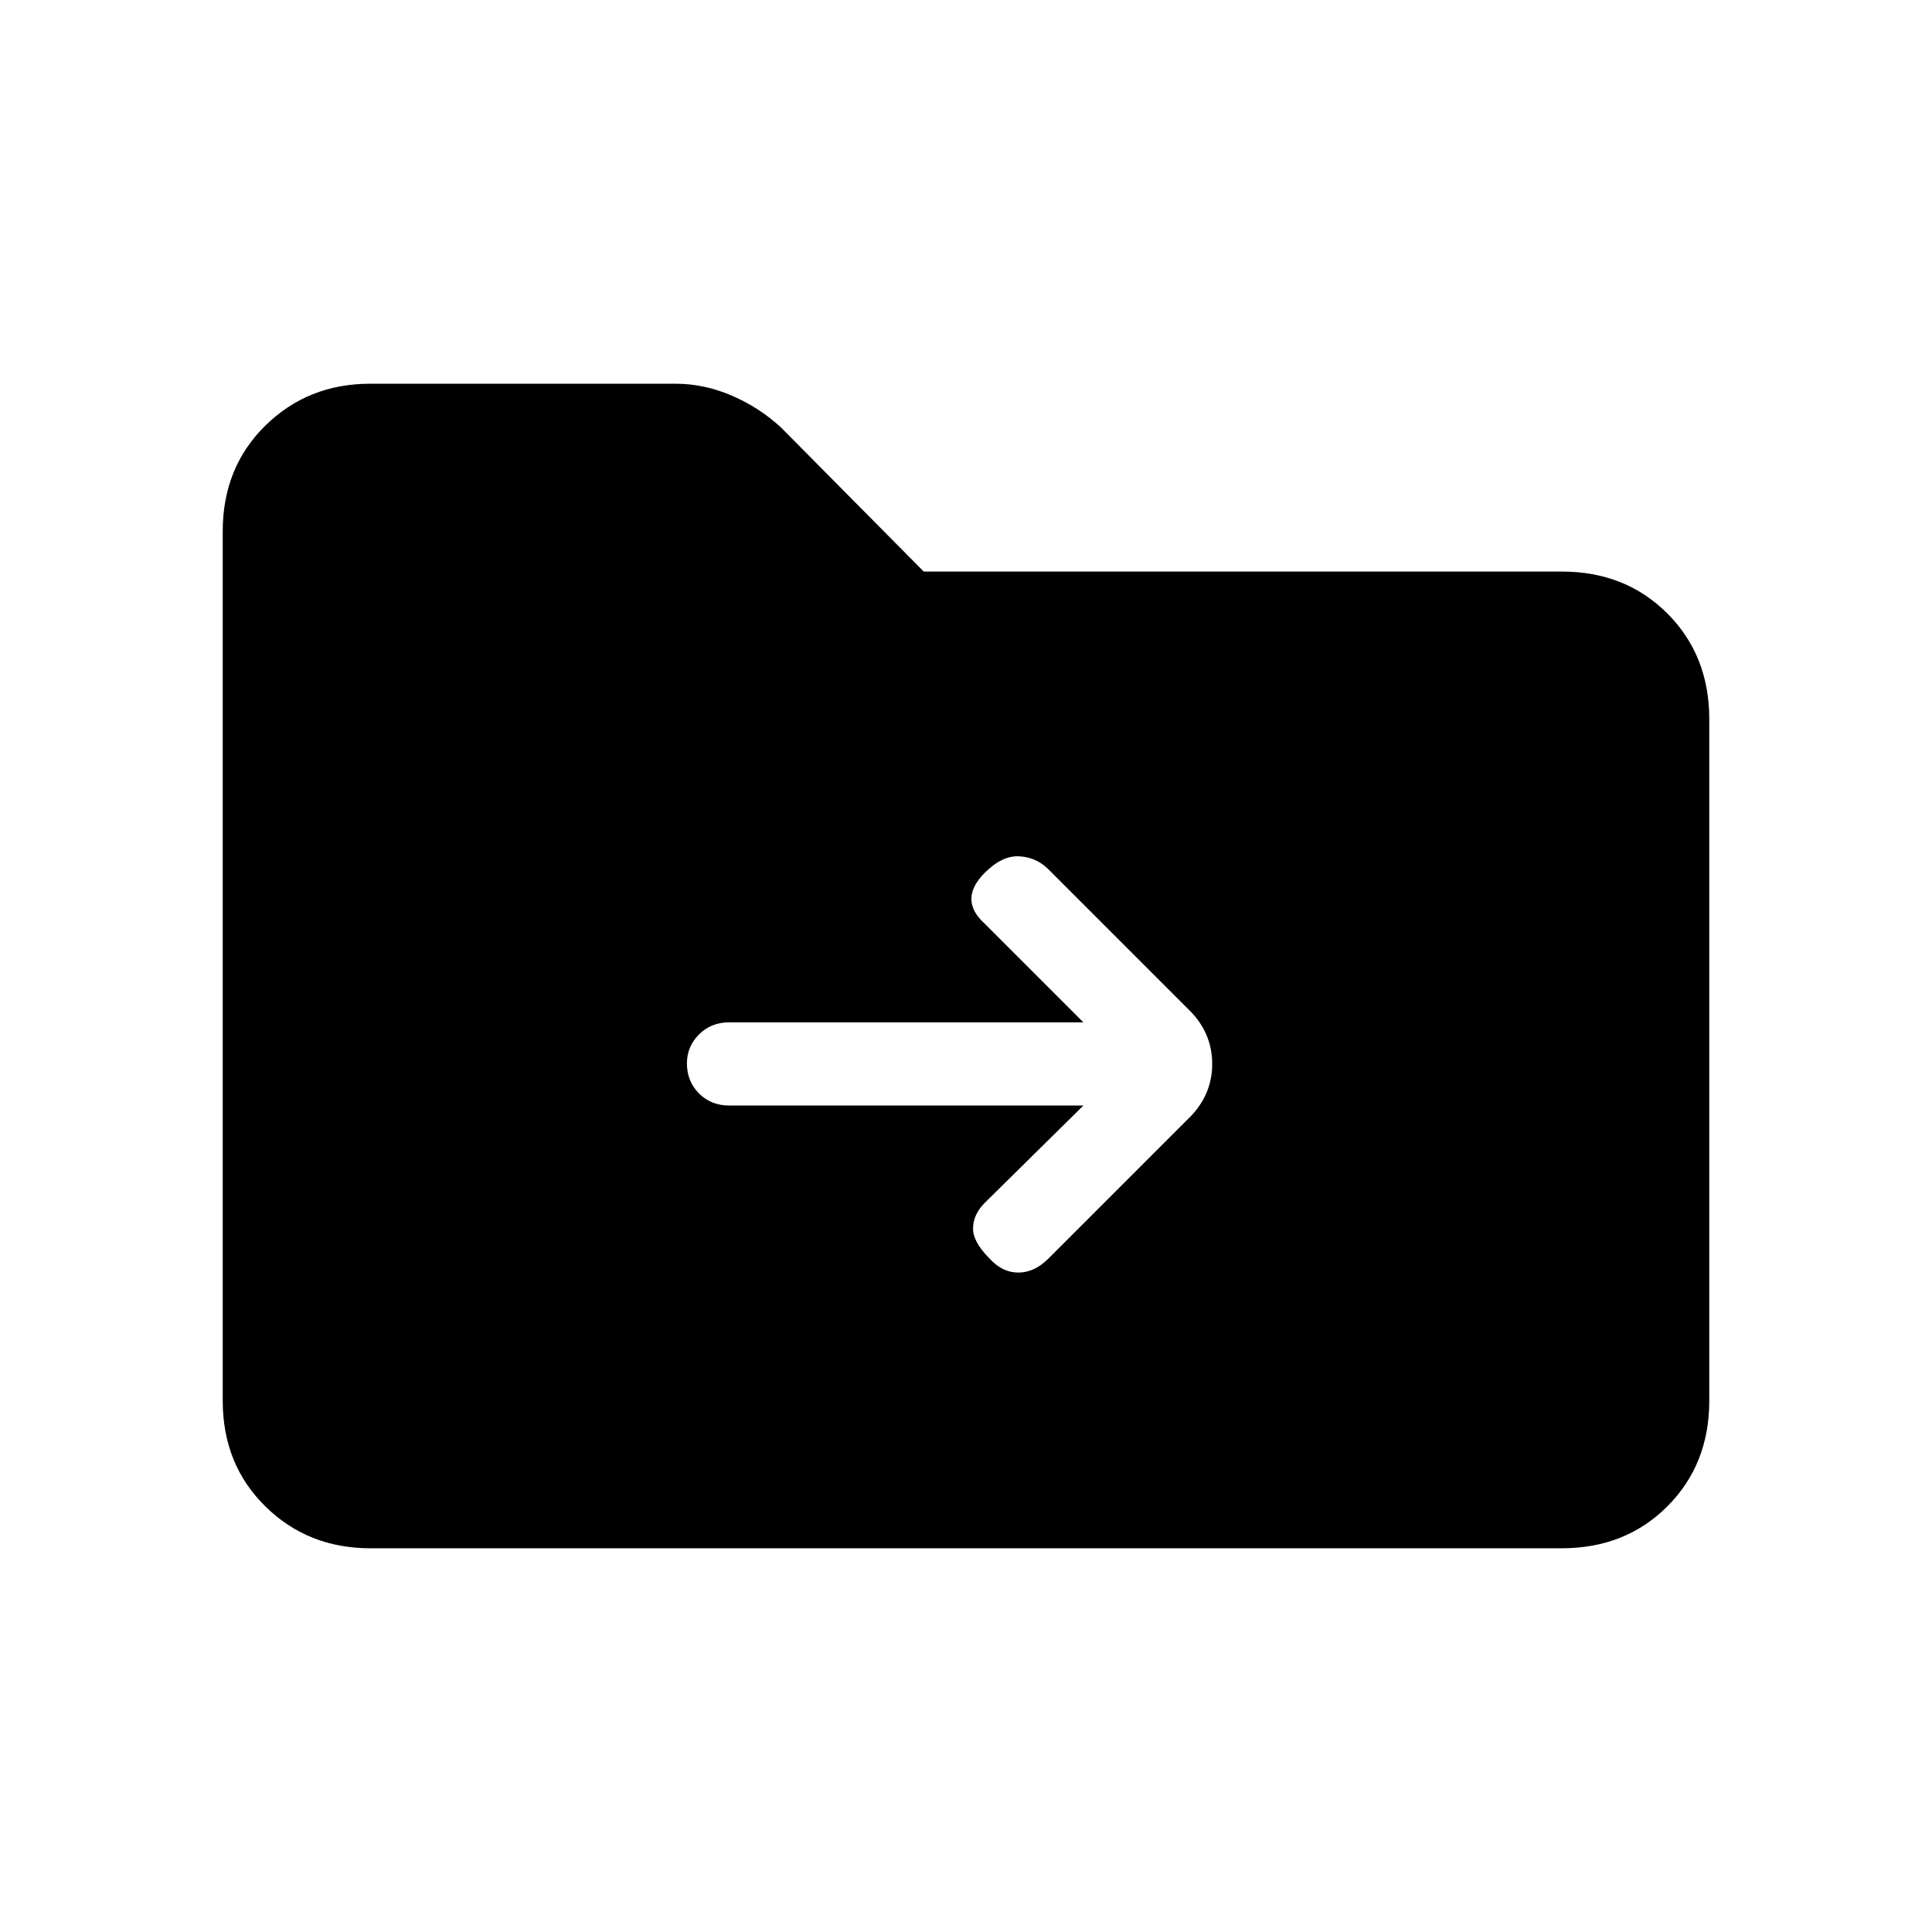 <svg xmlns="http://www.w3.org/2000/svg" height="40" viewBox="0 -960 960 960" width="40"><path d="M184-190.67q-31 0-52.17-20.83-21.16-20.83-21.16-52.5v-432q0-31.67 21.16-52.5Q153-769.33 184-769.33h151.67q14.33 0 28.16 6 13.84 6 24.5 16L459-676h317q31.67 0 52.5 20.83 20.83 20.84 20.83 52.5V-264q0 31.67-20.83 52.5T776-190.67H184Zm354.33-220-49 48.34q-5.66 5.66-5.83 12.5-.17 6.83 8.17 15.16 6.33 7 14.33 7t15-7l71-71q10.33-11 10.33-25.66Q602.33-446 592-457l-71-71q-6-6-14.5-6.5t-17.17 8.17q-6.66 6.66-6.66 13 0 6.33 6.66 12.33l49 49h-176q-9 0-15 6t-6 14.33q0 9 6 15t15 6h176Z"/></svg>